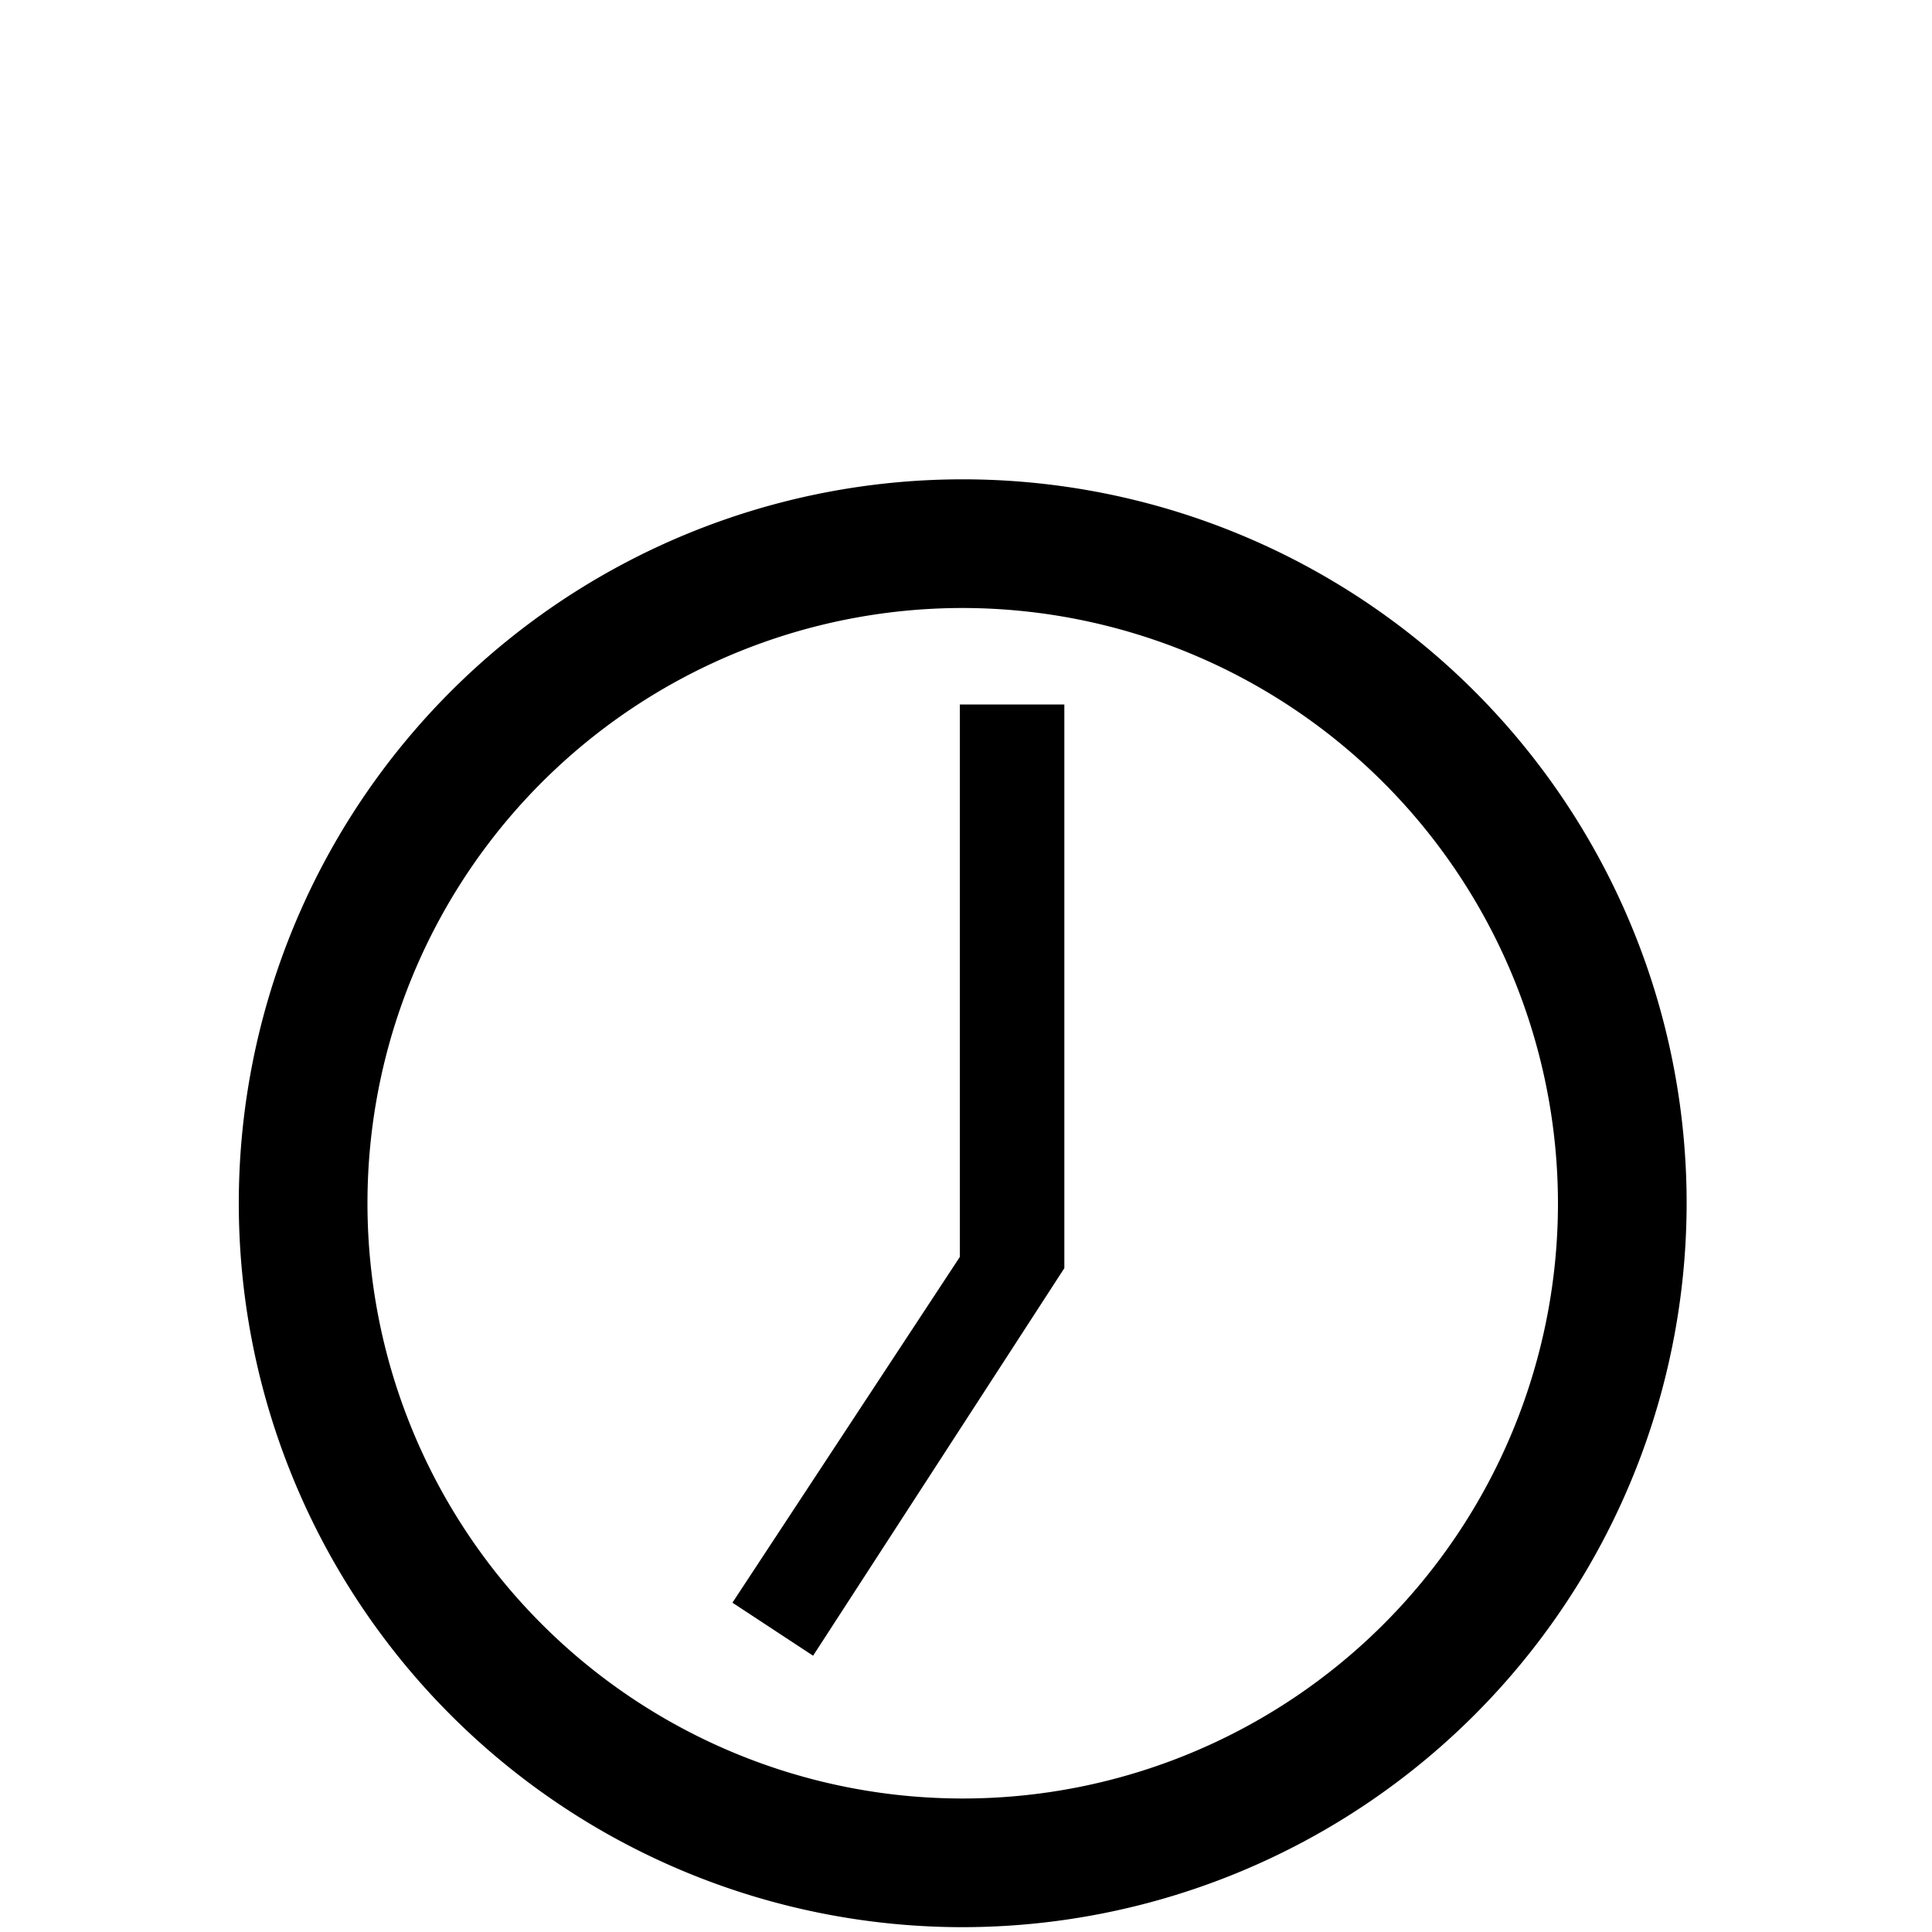 <svg id="110173d7-59a1-4d7f-973b-97923562bb98" data-name="Bring" xmlns="http://www.w3.org/2000/svg" viewBox="0 0 200 200">
  <title>Før07</title>
  <g>
    <path class="243145b8-c416-4ee9-b257-2c1cf8b9392b" d="M99.66,199.5a74.94,74.94,0,1,1,74.94-74.94A75,75,0,0,1,99.66,199.5Zm0-136.56a61.62,61.62,0,1,0,61.62,61.62A61.69,61.69,0,0,0,99.66,62.94Z"/>
    <polygon class="243145b8-c416-4ee9-b257-2c1cf8b9392b" points="110.18 131.28 110.18 72.93 99.36 72.93 99.36 130.12 75.82 165.91 84.17 171.4 110.18 131.28"/>
  </g>
</svg>
